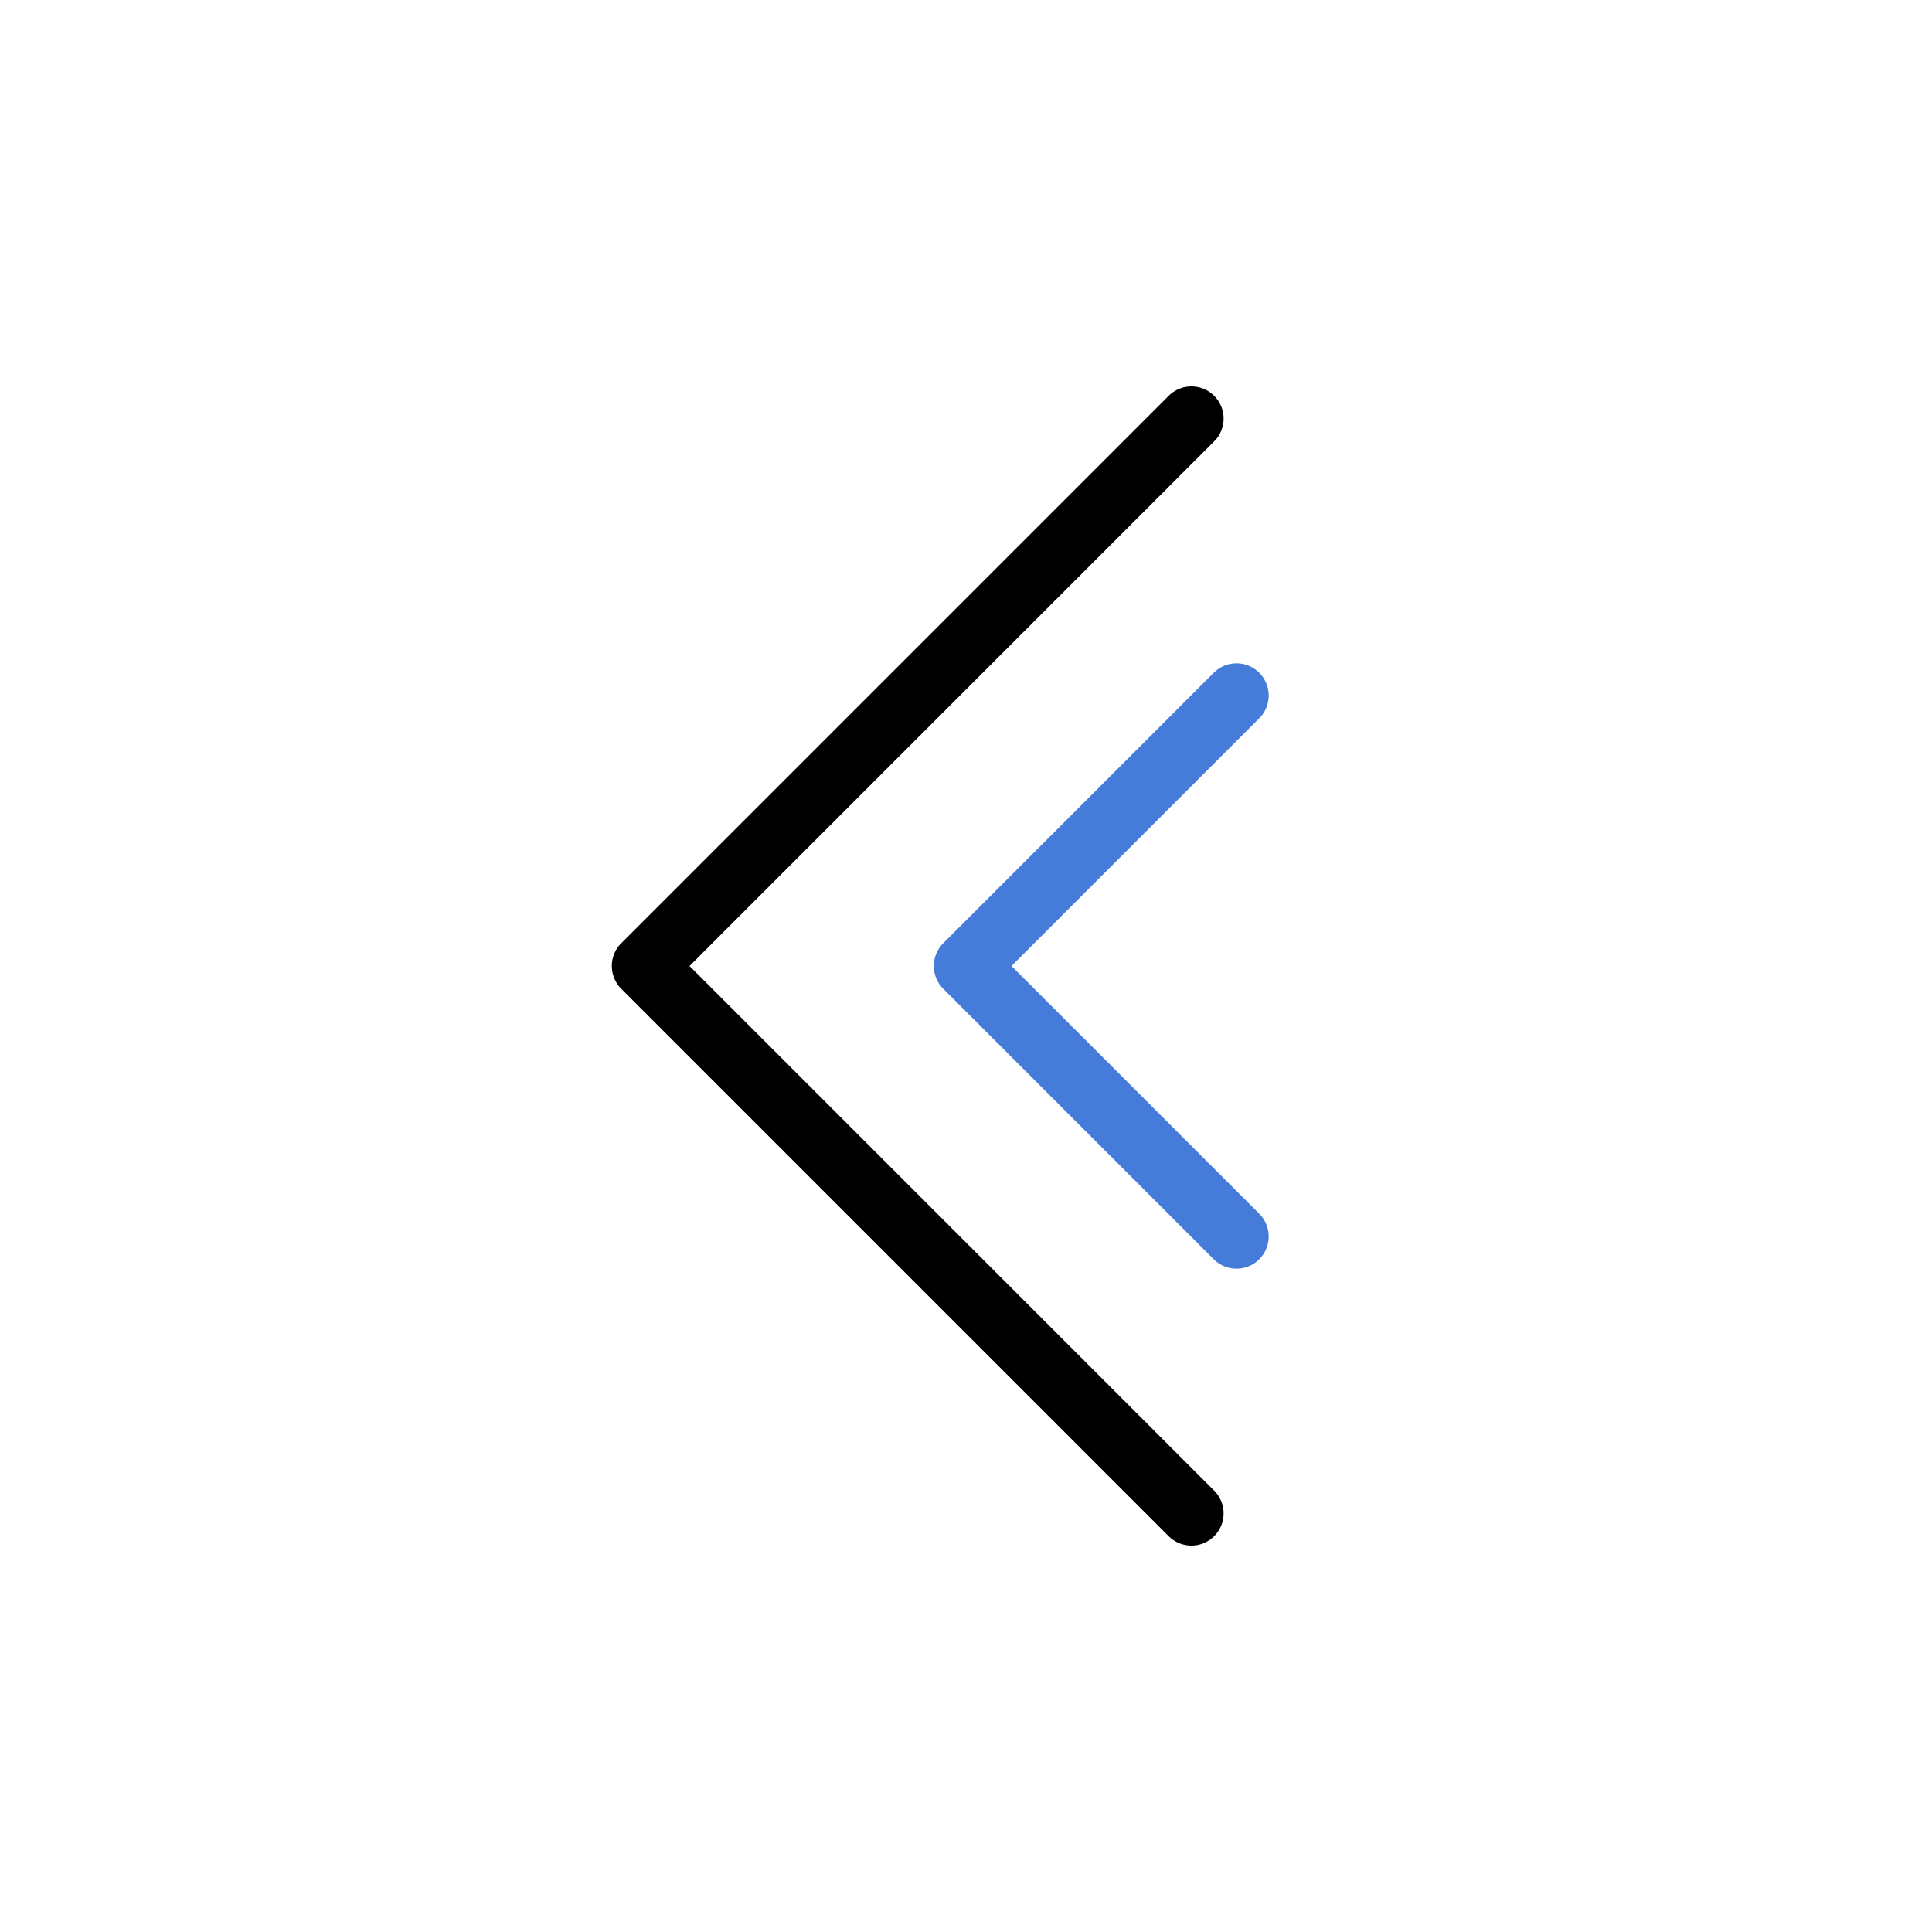 <svg xmlns="http://www.w3.org/2000/svg" width="30" height="30" viewBox="0 0 30 30">
  <defs>
    <style>
      .a, .b {
        fill: none;
        stroke-linecap: round;
        stroke-linejoin: round;
      }

      .a {
        stroke: #467cd9;
      }

      .b {
        stroke: #000;
      }
    </style>
  </defs>
  <title>timeline-previous</title>
  <g>
    <polyline class="a" points="19.2 19.2 15 15 19.2 10.8"/>
    <polyline class="b" points="18.5 6.5 10 15 18.5 23.5"/>
  </g>
</svg>
